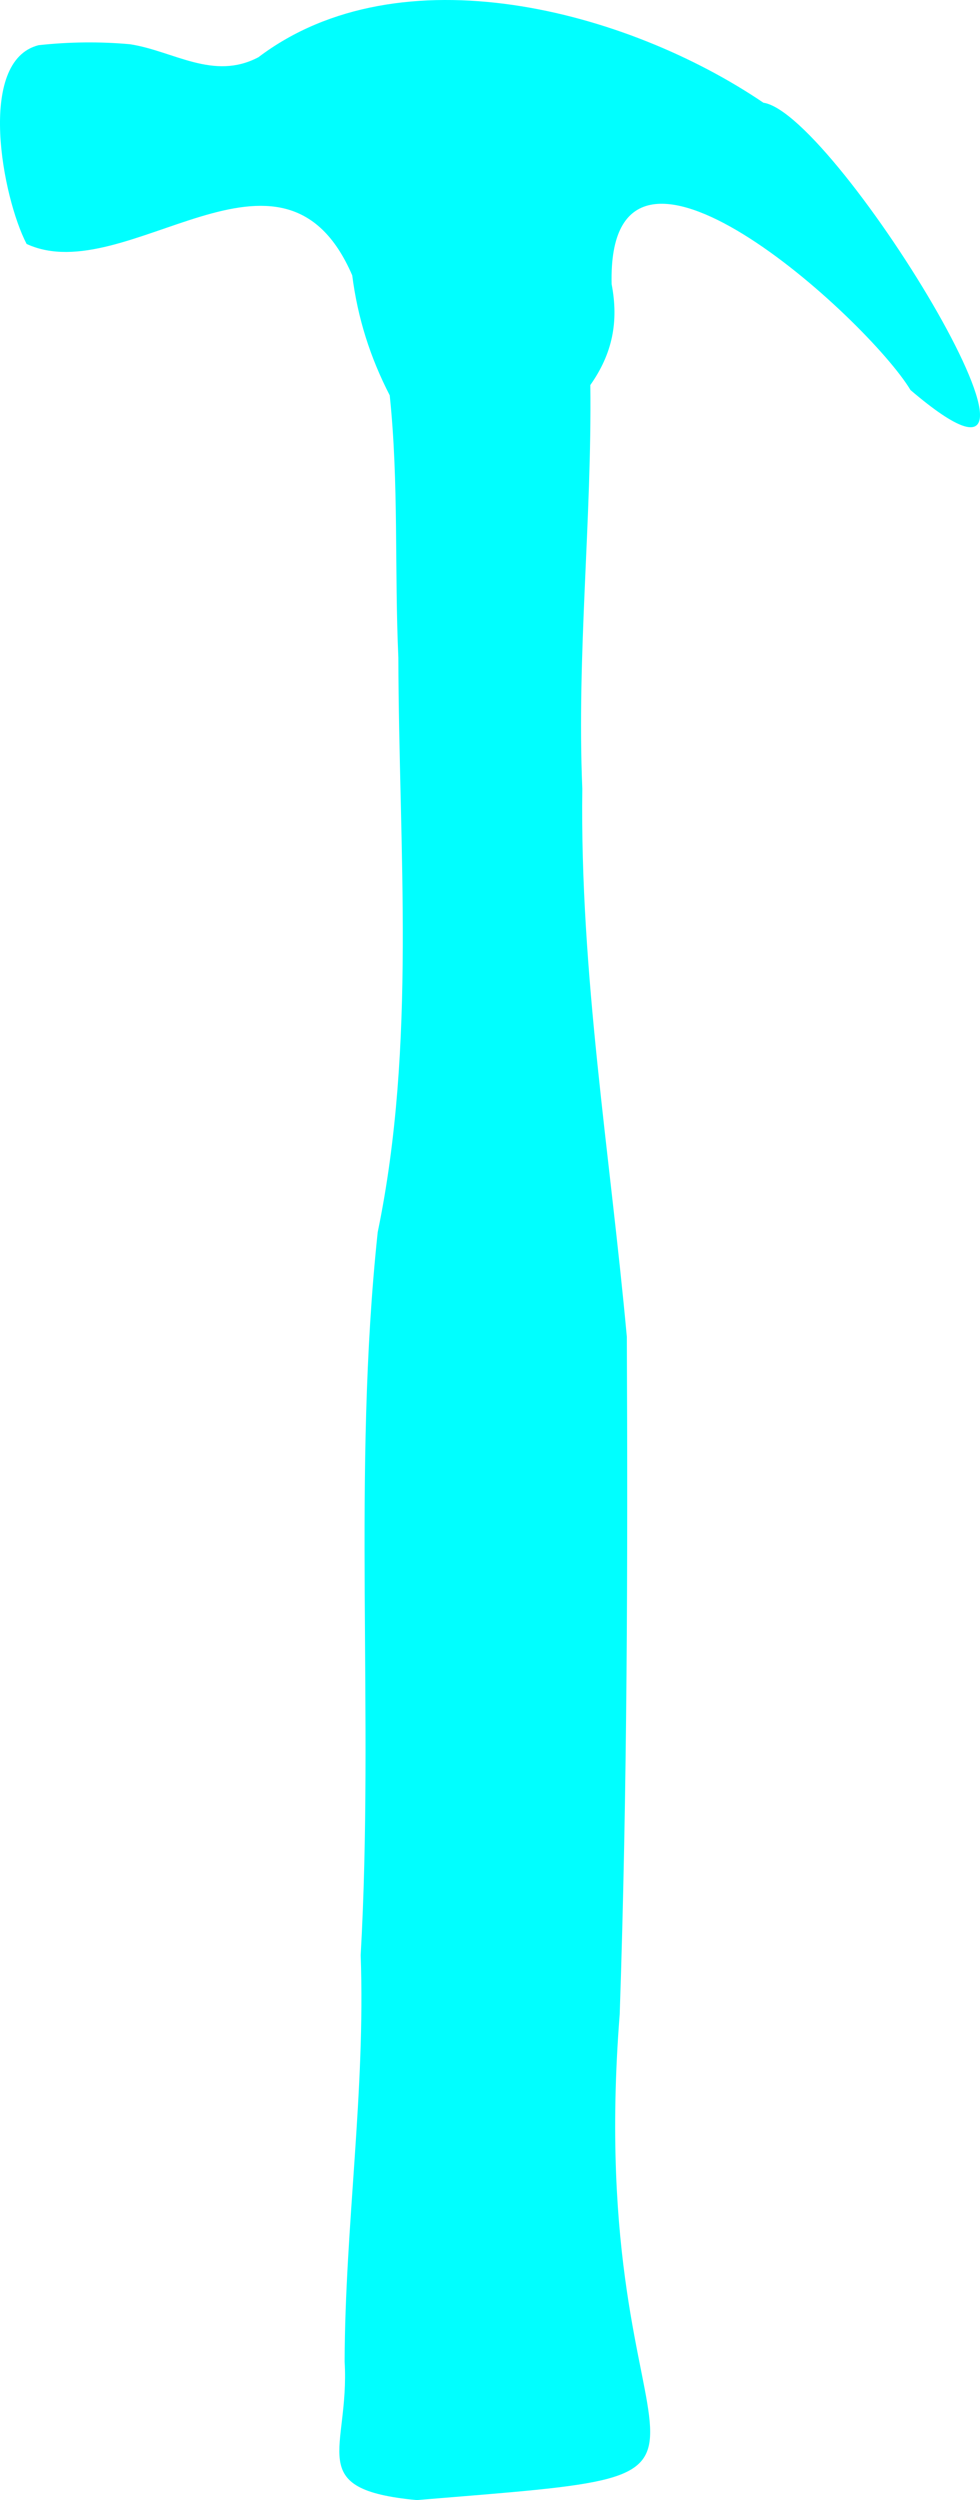 <svg width="284" height="724" viewBox="0 0 284 724" fill="none" xmlns="http://www.w3.org/2000/svg">
<path d="M221.258 29.764C181.628 2.897 115.964 -14.515 74.888 16.573C61.843 23.454 50.27 14.743 37.681 12.812C28.941 12.018 19.968 12.119 11.162 13.09C-6.865 17.671 0.742 57.309 7.712 70.646C36.654 84.024 81.914 33.061 102.075 79.742C103.663 92.134 107.27 103.484 112.94 114.486C115.6 139.796 114.3 165.176 115.443 190.446C115.57 246.172 120.724 302.363 109.46 356.81C102.05 426.395 108.468 496.469 104.523 566.21C105.934 605.561 100.001 644.521 99.87 683.871C101.402 709.641 87.74 720.896 120.769 724C233.655 714.692 168.578 723.747 179.589 583.279C181.795 518.26 181.947 452.488 181.653 387.11C176.797 334.074 168.037 281.887 168.75 228.4C167.116 189.414 171.532 150.55 171.077 111.503C177.45 102.463 179.352 93.226 177.248 82.295C175.806 23.328 251.55 92.498 263.867 112.964C320.218 160.99 242.618 32.889 221.258 29.754V29.764Z" fill="#00FFFF" style="mix-blend-mode:difference"/>
</svg>
